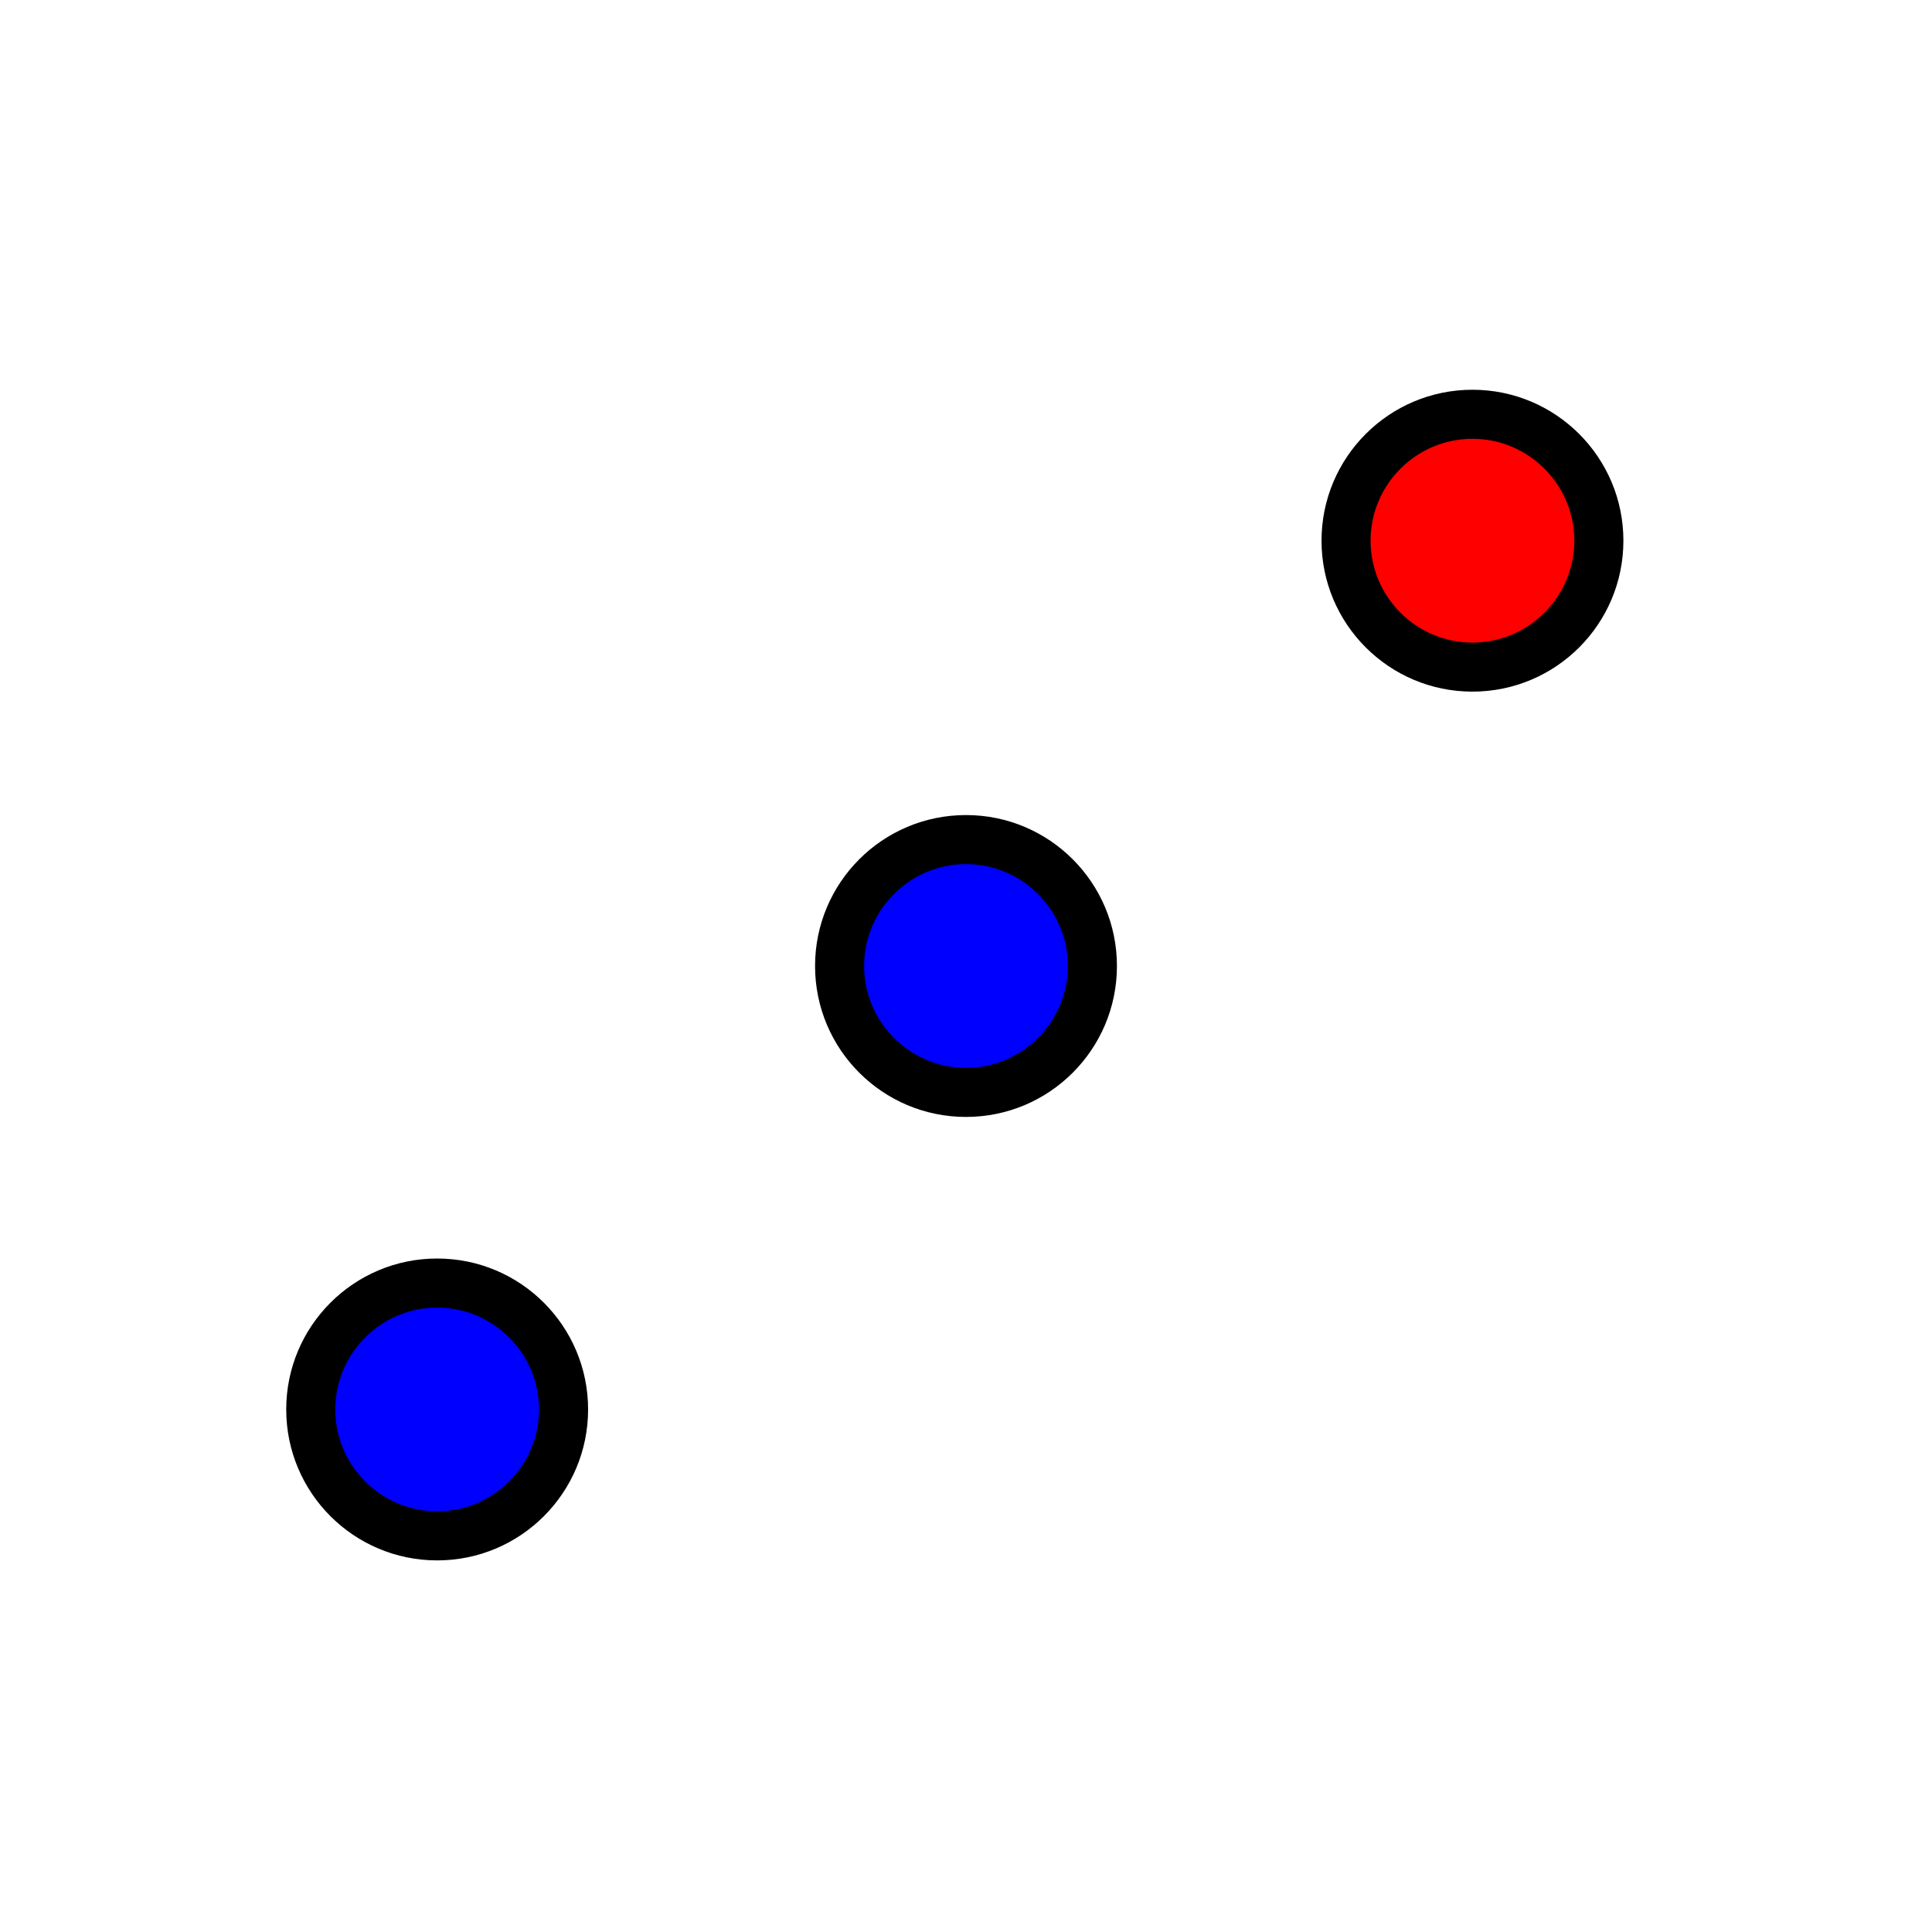 <?xml version="1.0" encoding="iso-8859-1"?>
<!-- Generator: Adobe Illustrator 15.1.0, SVG Export Plug-In . SVG Version: 6.00 Build 0)  -->
<!DOCTYPE svg PUBLIC "-//W3C//DTD SVG 1.1//EN" "http://www.w3.org/Graphics/SVG/1.1/DTD/svg11.dtd">
<svg version="1.1" xmlns="http://www.w3.org/2000/svg" xmlns:xlink="http://www.w3.org/1999/xlink" x="0px" y="0px" width="512px"
	 height="512px" viewBox="0 0 512 512" style="enable-background:new 0 0 512 512;" xml:space="preserve">
<g id="mode_x5F_mirroratpoint">
	<g>
		<circle style="fill:#0000FF;" cx="115.852" cy="373.521" r="35"/>
		<path d="M115.852,346.521c14.888,0,27,12.112,27,27s-12.112,27.001-27,27.001s-27-12.113-27-27.001
			S100.964,346.521,115.852,346.521 M115.852,333.521c-22.092,0-40,17.909-40,40s17.908,40.001,40,40.001s40-17.91,40-40.001
			S137.944,333.521,115.852,333.521L115.852,333.521z"/>
	</g>
	<g>
		<circle style="fill:#0000FF;" cx="256" cy="255.999" r="35"/>
		<path d="M256,228.999c14.888,0,27,12.112,27,27S270.889,283,256,283c-14.888,0-27-12.113-27-27.001S241.113,228.999,256,228.999
			 M256,215.999c-22.092,0-40,17.909-40,40S233.909,296,256,296c22.091,0,40-17.91,40-40.001S278.092,215.999,256,215.999
			L256,215.999z"/>
	</g>
	<g>
		<circle style="fill:#FF0000;" cx="390.217" cy="143.288" r="35"/>
		<path d="M390.217,116.288c14.888,0,27,12.112,27,27c0,14.888-12.112,27.001-27,27.001s-27-12.113-27-27.001
			C363.217,128.4,375.329,116.288,390.217,116.288 M390.217,103.288c-22.092,0-40,17.909-40,40c0,22.091,17.908,40.001,40,40.001
			s40-17.91,40-40.001C430.217,121.197,412.309,103.288,390.217,103.288L390.217,103.288z"/>
	</g>
</g>
<g id="Ebene_1">
</g>
</svg>
